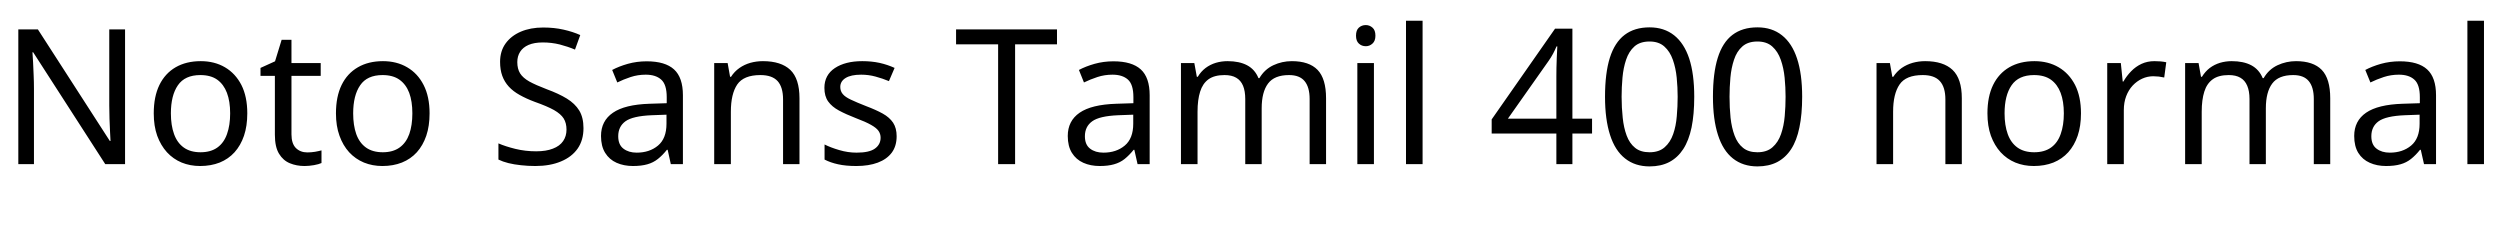 <svg xmlns="http://www.w3.org/2000/svg" xmlns:xlink="http://www.w3.org/1999/xlink" width="318.048" height="29.76"><path fill="black" d="M15.91 3.74L15.91 20.88L13.39 20.88L4.22 6.65L4.13 6.65Q4.18 7.20 4.21 7.96Q4.25 8.71 4.28 9.56Q4.32 10.42 4.32 11.30L4.32 11.30L4.32 20.88L2.33 20.88L2.33 3.74L4.82 3.74L13.97 17.93L14.06 17.93Q14.04 17.54 14.00 16.78Q13.97 16.01 13.93 15.10Q13.90 14.18 13.90 13.42L13.90 13.42L13.90 3.74L15.91 3.74ZM31.46 14.42L31.46 14.42Q31.46 16.03 31.04 17.27Q30.62 18.50 29.84 19.37Q29.06 20.23 27.95 20.68Q26.83 21.12 25.46 21.12L25.46 21.12Q24.19 21.12 23.11 20.68Q22.03 20.23 21.24 19.37Q20.45 18.50 20.00 17.27Q19.56 16.03 19.56 14.42L19.56 14.42Q19.56 12.29 20.28 10.81Q21.00 9.34 22.34 8.56Q23.69 7.78 25.54 7.78L25.54 7.78Q27.29 7.78 28.62 8.56Q29.95 9.34 30.71 10.81Q31.46 12.29 31.46 14.42ZM21.74 14.42L21.74 14.42Q21.74 15.94 22.14 17.05Q22.54 18.17 23.38 18.77Q24.22 19.37 25.51 19.37L25.51 19.37Q26.81 19.37 27.65 18.77Q28.49 18.17 28.88 17.05Q29.28 15.94 29.28 14.42L29.28 14.42Q29.28 12.89 28.87 11.81Q28.46 10.73 27.64 10.14Q26.81 9.55 25.49 9.55L25.49 9.55Q23.52 9.55 22.63 10.85Q21.74 12.14 21.74 14.42ZM39.10 19.39L39.10 19.39Q39.58 19.39 40.08 19.31Q40.58 19.22 40.90 19.13L40.90 19.13L40.90 20.74Q40.56 20.90 39.94 21.01Q39.31 21.12 38.74 21.12L38.74 21.12Q37.73 21.12 36.88 20.77Q36.02 20.42 35.50 19.56Q34.97 18.70 34.97 17.14L34.97 17.14L34.97 9.65L33.14 9.65L33.14 8.64L34.99 7.80L35.83 5.06L37.08 5.06L37.08 8.02L40.80 8.02L40.80 9.65L37.08 9.65L37.08 17.09Q37.08 18.26 37.64 18.83Q38.21 19.39 39.10 19.39ZM54.65 14.42L54.65 14.42Q54.65 16.03 54.23 17.27Q53.81 18.50 53.03 19.37Q52.25 20.23 51.13 20.68Q50.02 21.12 48.65 21.12L48.65 21.12Q47.38 21.12 46.30 20.68Q45.22 20.23 44.42 19.37Q43.63 18.50 43.19 17.27Q42.74 16.03 42.74 14.42L42.74 14.42Q42.74 12.29 43.46 10.81Q44.18 9.34 45.53 8.56Q46.87 7.78 48.72 7.78L48.72 7.78Q50.47 7.78 51.80 8.56Q53.14 9.34 53.89 10.81Q54.65 12.29 54.65 14.42ZM44.93 14.42L44.93 14.42Q44.93 15.94 45.32 17.05Q45.72 18.17 46.56 18.77Q47.40 19.37 48.70 19.37L48.70 19.37Q49.99 19.37 50.83 18.77Q51.67 18.17 52.07 17.05Q52.46 15.94 52.46 14.42L52.46 14.42Q52.46 12.89 52.06 11.81Q51.65 10.73 50.82 10.14Q49.99 9.55 48.67 9.55L48.67 9.55Q46.70 9.55 45.82 10.85Q44.93 12.14 44.93 14.42ZM74.23 16.30L74.23 16.30Q74.23 17.83 73.49 18.90Q72.74 19.97 71.36 20.54Q69.98 21.12 68.11 21.12L68.11 21.12Q67.15 21.12 66.28 21.02Q65.40 20.93 64.68 20.75Q63.96 20.57 63.41 20.30L63.41 20.30L63.41 18.24Q64.27 18.62 65.56 18.94Q66.84 19.25 68.21 19.25L68.21 19.25Q69.48 19.25 70.34 18.91Q71.21 18.58 71.64 17.95Q72.07 17.33 72.07 16.49L72.07 16.49Q72.07 15.65 71.71 15.07Q71.35 14.50 70.48 14.00Q69.60 13.51 68.04 12.96L68.04 12.96Q66.94 12.55 66.11 12.08Q65.28 11.62 64.73 11.02Q64.18 10.42 63.90 9.65Q63.62 8.88 63.62 7.87L63.62 7.87Q63.62 6.50 64.32 5.53Q65.02 4.56 66.25 4.03Q67.49 3.50 69.10 3.50L69.10 3.50Q70.51 3.50 71.69 3.77Q72.86 4.03 73.82 4.46L73.82 4.46L73.15 6.31Q72.26 5.93 71.22 5.66Q70.18 5.40 69.05 5.40L69.05 5.40Q67.97 5.40 67.25 5.71Q66.53 6.02 66.17 6.59Q65.81 7.15 65.81 7.90L65.81 7.90Q65.81 8.76 66.17 9.34Q66.53 9.91 67.34 10.37Q68.16 10.82 69.55 11.35L69.55 11.35Q71.06 11.90 72.11 12.54Q73.15 13.18 73.69 14.06Q74.23 14.95 74.23 16.30ZM82.27 7.80L82.27 7.80Q84.62 7.80 85.75 8.83Q86.88 9.86 86.88 12.12L86.88 12.12L86.88 20.88L85.34 20.88L84.94 19.06L84.84 19.06Q84.29 19.75 83.70 20.22Q83.11 20.69 82.36 20.90Q81.60 21.12 80.52 21.12L80.52 21.12Q79.37 21.12 78.44 20.71Q77.52 20.30 76.99 19.45Q76.46 18.60 76.46 17.30L76.46 17.30Q76.46 15.38 77.98 14.34Q79.49 13.30 82.63 13.20L82.63 13.20L84.82 13.13L84.82 12.36Q84.82 10.75 84.12 10.13Q83.42 9.50 82.15 9.50L82.15 9.50Q81.14 9.50 80.23 9.80Q79.32 10.10 78.53 10.49L78.53 10.49L77.88 8.90Q78.72 8.45 79.87 8.12Q81.02 7.80 82.27 7.80ZM84.79 14.59L82.90 14.66Q80.50 14.76 79.57 15.43Q78.65 16.10 78.65 17.33L78.65 17.33Q78.65 18.41 79.31 18.91Q79.97 19.42 81 19.42L81 19.42Q82.63 19.42 83.71 18.52Q84.79 17.62 84.79 15.74L84.79 15.74L84.79 14.59ZM97.06 7.78L97.06 7.78Q99.36 7.78 100.54 8.89Q101.71 10.01 101.71 12.50L101.71 12.50L101.71 20.88L99.62 20.88L99.62 12.65Q99.62 11.09 98.93 10.32Q98.23 9.55 96.74 9.55L96.74 9.55Q94.61 9.55 93.79 10.75Q92.98 11.95 92.98 14.21L92.98 14.21L92.98 20.88L90.86 20.88L90.86 8.02L92.57 8.02L92.88 9.77L93 9.77Q93.43 9.10 94.07 8.65Q94.70 8.21 95.47 7.99Q96.24 7.78 97.06 7.78ZM114.07 17.33L114.07 17.33Q114.07 18.58 113.45 19.42Q112.82 20.26 111.67 20.69Q110.52 21.12 108.94 21.12L108.94 21.12Q107.59 21.12 106.62 20.90Q105.65 20.69 104.90 20.30L104.90 20.30L104.90 18.38Q105.67 18.77 106.76 19.09Q107.86 19.42 108.98 19.42L108.98 19.42Q110.59 19.42 111.31 18.90Q112.03 18.38 112.03 17.52L112.03 17.52Q112.03 17.04 111.77 16.66Q111.50 16.27 110.82 15.89Q110.14 15.50 108.86 15.02L108.86 15.02Q107.62 14.54 106.73 14.06Q105.84 13.58 105.36 12.91Q104.88 12.24 104.88 11.18L104.88 11.18Q104.88 9.55 106.21 8.66Q107.54 7.78 109.70 7.78L109.70 7.78Q110.88 7.78 111.90 8.00Q112.92 8.23 113.81 8.64L113.81 8.64L113.09 10.32Q112.27 9.98 111.38 9.74Q110.50 9.50 109.56 9.50L109.56 9.50Q108.26 9.50 107.58 9.92Q106.90 10.34 106.90 11.06L106.90 11.06Q106.90 11.59 107.21 11.96Q107.52 12.34 108.25 12.68Q108.98 13.03 110.21 13.51L110.21 13.51Q111.43 13.97 112.30 14.45Q113.16 14.93 113.62 15.61Q114.07 16.30 114.07 17.33ZM129.14 5.64L129.14 20.88L126.98 20.88L126.98 5.64L121.63 5.64L121.63 3.74L134.47 3.74L134.47 5.64L129.14 5.64ZM141.65 7.80L141.65 7.80Q144 7.80 145.13 8.83Q146.26 9.86 146.26 12.12L146.26 12.12L146.26 20.88L144.72 20.88L144.31 19.06L144.22 19.06Q143.66 19.75 143.08 20.22Q142.49 20.69 141.73 20.90Q140.98 21.12 139.90 21.12L139.90 21.12Q138.74 21.12 137.82 20.71Q136.90 20.30 136.37 19.45Q135.84 18.60 135.84 17.30L135.84 17.30Q135.84 15.38 137.35 14.34Q138.86 13.30 142.01 13.20L142.01 13.20L144.19 13.13L144.19 12.36Q144.19 10.75 143.50 10.13Q142.80 9.50 141.53 9.50L141.53 9.50Q140.52 9.50 139.61 9.80Q138.70 10.10 137.90 10.49L137.90 10.49L137.26 8.90Q138.10 8.45 139.25 8.12Q140.40 7.80 141.65 7.80ZM144.17 14.59L142.27 14.66Q139.87 14.76 138.95 15.43Q138.02 16.10 138.02 17.33L138.02 17.33Q138.02 18.41 138.68 18.91Q139.34 19.42 140.38 19.42L140.38 19.42Q142.01 19.42 143.09 18.52Q144.17 17.62 144.17 15.74L144.17 15.74L144.17 14.59ZM164.35 7.78L164.35 7.78Q166.54 7.78 167.62 8.89Q168.70 10.01 168.70 12.50L168.70 12.50L168.70 20.88L166.61 20.88L166.61 12.60Q166.61 11.09 165.97 10.32Q165.34 9.55 163.99 9.55L163.99 9.55Q162.12 9.55 161.32 10.63Q160.51 11.71 160.51 13.78L160.51 13.78L160.51 20.88L158.42 20.88L158.42 12.60Q158.42 11.59 158.14 10.91Q157.85 10.22 157.27 9.89Q156.70 9.55 155.78 9.55L155.78 9.55Q154.49 9.55 153.74 10.09Q153 10.63 152.68 11.66Q152.35 12.70 152.35 14.21L152.35 14.21L152.35 20.88L150.24 20.88L150.24 8.02L151.94 8.02L152.26 9.77L152.38 9.77Q152.78 9.10 153.37 8.65Q153.96 8.21 154.68 7.99Q155.40 7.78 156.17 7.78L156.17 7.78Q157.66 7.78 158.65 8.30Q159.65 8.83 160.10 9.94L160.10 9.94L160.22 9.94Q160.87 8.83 161.99 8.30Q163.10 7.78 164.35 7.78ZM172.68 8.02L174.79 8.02L174.79 20.88L172.68 20.88L172.68 8.02ZM173.76 3.19L173.76 3.19Q174.24 3.19 174.61 3.52Q174.98 3.84 174.98 4.54L174.98 4.54Q174.98 5.21 174.61 5.54Q174.24 5.88 173.76 5.88L173.76 5.88Q173.23 5.88 172.87 5.54Q172.51 5.21 172.51 4.54L172.51 4.54Q172.51 3.84 172.87 3.52Q173.23 3.19 173.76 3.19ZM180.98 2.64L180.98 20.88L178.87 20.88L178.87 2.64L180.98 2.64ZM200.04 20.88L198 20.88L198 16.99L189.77 16.99L189.77 15.19L197.83 3.65L200.04 3.65L200.04 15.10L202.54 15.10L202.54 16.99L200.04 16.99L200.04 20.88ZM196.99 7.78L191.83 15.10L198 15.10L198 9.70Q198 9.22 198.01 8.63Q198.02 8.04 198.05 7.36Q198.07 6.67 198.12 5.90L198.12 5.90L198.02 5.90Q197.83 6.36 197.58 6.83Q197.33 7.30 196.99 7.78L196.99 7.78ZM209.86 21.17L209.86 21.17Q208.01 21.17 206.74 20.16Q205.46 19.15 204.83 17.17Q204.19 15.19 204.19 12.31L204.19 12.31Q204.19 9.31 204.80 7.36Q205.42 5.40 206.68 4.44Q207.94 3.48 209.86 3.48L209.86 3.48Q211.70 3.48 212.98 4.49Q214.25 5.50 214.90 7.45Q215.54 9.41 215.54 12.31L215.54 12.31Q215.54 14.54 215.20 16.21Q214.85 17.88 214.14 18.97Q213.43 20.06 212.36 20.62Q211.30 21.17 209.86 21.17ZM209.86 19.37L209.86 19.37Q211.06 19.37 211.78 18.73Q212.50 18.10 212.86 17.06Q213.22 16.03 213.32 14.78Q213.43 13.54 213.43 12.31L213.43 12.31Q213.43 11.11 213.31 9.89Q213.19 8.66 212.82 7.61Q212.45 6.55 211.74 5.92Q211.03 5.28 209.86 5.28L209.86 5.28Q208.63 5.28 207.92 5.92Q207.22 6.55 206.87 7.60Q206.52 8.64 206.41 9.88Q206.30 11.11 206.30 12.31L206.30 12.31Q206.30 13.70 206.44 14.98Q206.57 16.25 206.94 17.24Q207.31 18.24 208.01 18.80Q208.70 19.37 209.86 19.37ZM223.58 21.17L223.58 21.17Q221.74 21.17 220.46 20.16Q219.19 19.15 218.56 17.17Q217.92 15.19 217.92 12.31L217.92 12.31Q217.92 9.31 218.53 7.36Q219.14 5.40 220.40 4.44Q221.66 3.48 223.58 3.48L223.58 3.48Q225.43 3.48 226.70 4.49Q227.98 5.50 228.62 7.45Q229.27 9.41 229.27 12.31L229.27 12.31Q229.27 14.54 228.92 16.21Q228.58 17.88 227.87 18.97Q227.16 20.06 226.09 20.62Q225.02 21.17 223.58 21.17ZM223.58 19.37L223.58 19.37Q224.78 19.37 225.50 18.73Q226.22 18.10 226.58 17.06Q226.94 16.03 227.05 14.78Q227.16 13.54 227.16 12.31L227.16 12.31Q227.16 11.11 227.04 9.89Q226.92 8.66 226.55 7.61Q226.18 6.55 225.47 5.92Q224.76 5.28 223.58 5.28L223.58 5.28Q222.36 5.28 221.65 5.92Q220.94 6.55 220.60 7.60Q220.25 8.64 220.14 9.88Q220.03 11.11 220.03 12.31L220.03 12.31Q220.03 13.70 220.16 14.98Q220.30 16.25 220.67 17.24Q221.04 18.24 221.74 18.80Q222.43 19.37 223.58 19.37ZM244.92 7.78L244.92 7.78Q247.22 7.78 248.40 8.89Q249.58 10.01 249.58 12.50L249.58 12.50L249.58 20.88L247.49 20.88L247.49 12.65Q247.49 11.09 246.79 10.32Q246.10 9.55 244.61 9.55L244.61 9.55Q242.47 9.55 241.66 10.75Q240.84 11.95 240.84 14.21L240.84 14.21L240.84 20.88L238.73 20.88L238.73 8.02L240.43 8.02L240.74 9.77L240.86 9.77Q241.30 9.10 241.93 8.65Q242.57 8.21 243.34 7.99Q244.10 7.78 244.92 7.78ZM264.74 14.42L264.74 14.42Q264.74 16.03 264.32 17.27Q263.90 18.50 263.12 19.37Q262.34 20.23 261.23 20.68Q260.11 21.12 258.74 21.12L258.74 21.12Q257.47 21.12 256.39 20.68Q255.31 20.23 254.52 19.37Q253.73 18.50 253.28 17.27Q252.84 16.03 252.84 14.42L252.84 14.42Q252.84 12.29 253.56 10.81Q254.28 9.34 255.62 8.56Q256.97 7.78 258.82 7.78L258.82 7.78Q260.57 7.78 261.90 8.56Q263.23 9.34 263.99 10.81Q264.74 12.29 264.74 14.42ZM255.02 14.42L255.02 14.42Q255.02 15.94 255.42 17.05Q255.82 18.17 256.66 18.77Q257.50 19.37 258.79 19.37L258.79 19.37Q260.09 19.37 260.93 18.77Q261.77 18.17 262.16 17.05Q262.56 15.94 262.56 14.42L262.56 14.42Q262.56 12.89 262.15 11.81Q261.74 10.73 260.92 10.14Q260.09 9.55 258.77 9.55L258.77 9.55Q256.80 9.55 255.91 10.85Q255.02 12.14 255.02 14.42ZM274.08 7.78L274.08 7.78Q274.44 7.78 274.86 7.81Q275.28 7.85 275.59 7.92L275.59 7.92L275.33 9.86Q275.02 9.79 274.64 9.74Q274.27 9.70 273.94 9.70L273.94 9.70Q273.19 9.70 272.52 10.01Q271.85 10.32 271.32 10.88Q270.79 11.45 270.49 12.24Q270.19 13.03 270.19 14.02L270.19 14.02L270.19 20.88L268.08 20.88L268.08 8.02L269.81 8.02L270.05 10.37L270.14 10.37Q270.55 9.65 271.13 9.06Q271.70 8.47 272.45 8.12Q273.19 7.78 274.08 7.78ZM292.10 7.78L292.10 7.78Q294.29 7.78 295.37 8.89Q296.45 10.01 296.45 12.50L296.45 12.50L296.45 20.88L294.36 20.88L294.36 12.60Q294.36 11.09 293.72 10.32Q293.09 9.55 291.74 9.55L291.74 9.55Q289.87 9.55 289.07 10.63Q288.26 11.71 288.26 13.78L288.26 13.78L288.26 20.88L286.18 20.88L286.18 12.60Q286.18 11.59 285.89 10.91Q285.60 10.22 285.02 9.89Q284.45 9.55 283.54 9.55L283.54 9.55Q282.24 9.55 281.50 10.09Q280.75 10.63 280.43 11.66Q280.10 12.70 280.10 14.21L280.10 14.21L280.10 20.88L277.99 20.88L277.99 8.02L279.70 8.02L280.01 9.77L280.13 9.77Q280.54 9.10 281.12 8.65Q281.71 8.21 282.43 7.99Q283.15 7.78 283.92 7.78L283.92 7.78Q285.41 7.78 286.40 8.30Q287.40 8.83 287.86 9.94L287.86 9.94L287.98 9.94Q288.62 8.83 289.74 8.30Q290.86 7.78 292.10 7.78ZM305.30 7.80L305.30 7.80Q307.66 7.80 308.78 8.83Q309.91 9.86 309.91 12.12L309.91 12.12L309.91 20.88L308.38 20.88L307.97 19.06L307.87 19.06Q307.32 19.75 306.73 20.22Q306.14 20.69 305.39 20.90Q304.63 21.12 303.55 21.12L303.55 21.12Q302.40 21.12 301.48 20.71Q300.55 20.30 300.02 19.45Q299.50 18.60 299.50 17.30L299.50 17.30Q299.50 15.38 301.01 14.34Q302.52 13.30 305.66 13.20L305.66 13.20L307.85 13.13L307.85 12.36Q307.85 10.75 307.15 10.13Q306.46 9.50 305.18 9.50L305.18 9.50Q304.18 9.50 303.26 9.80Q302.35 10.10 301.56 10.49L301.56 10.49L300.91 8.90Q301.75 8.45 302.90 8.12Q304.06 7.80 305.30 7.80ZM307.82 14.59L305.93 14.66Q303.53 14.76 302.60 15.43Q301.68 16.10 301.68 17.33L301.68 17.33Q301.68 18.41 302.34 18.91Q303 19.42 304.03 19.42L304.03 19.42Q305.66 19.42 306.74 18.52Q307.82 17.62 307.82 15.74L307.82 15.74L307.82 14.59ZM316.01 2.64L316.01 20.88L313.90 20.88L313.90 2.64L316.01 2.64Z"/></svg>